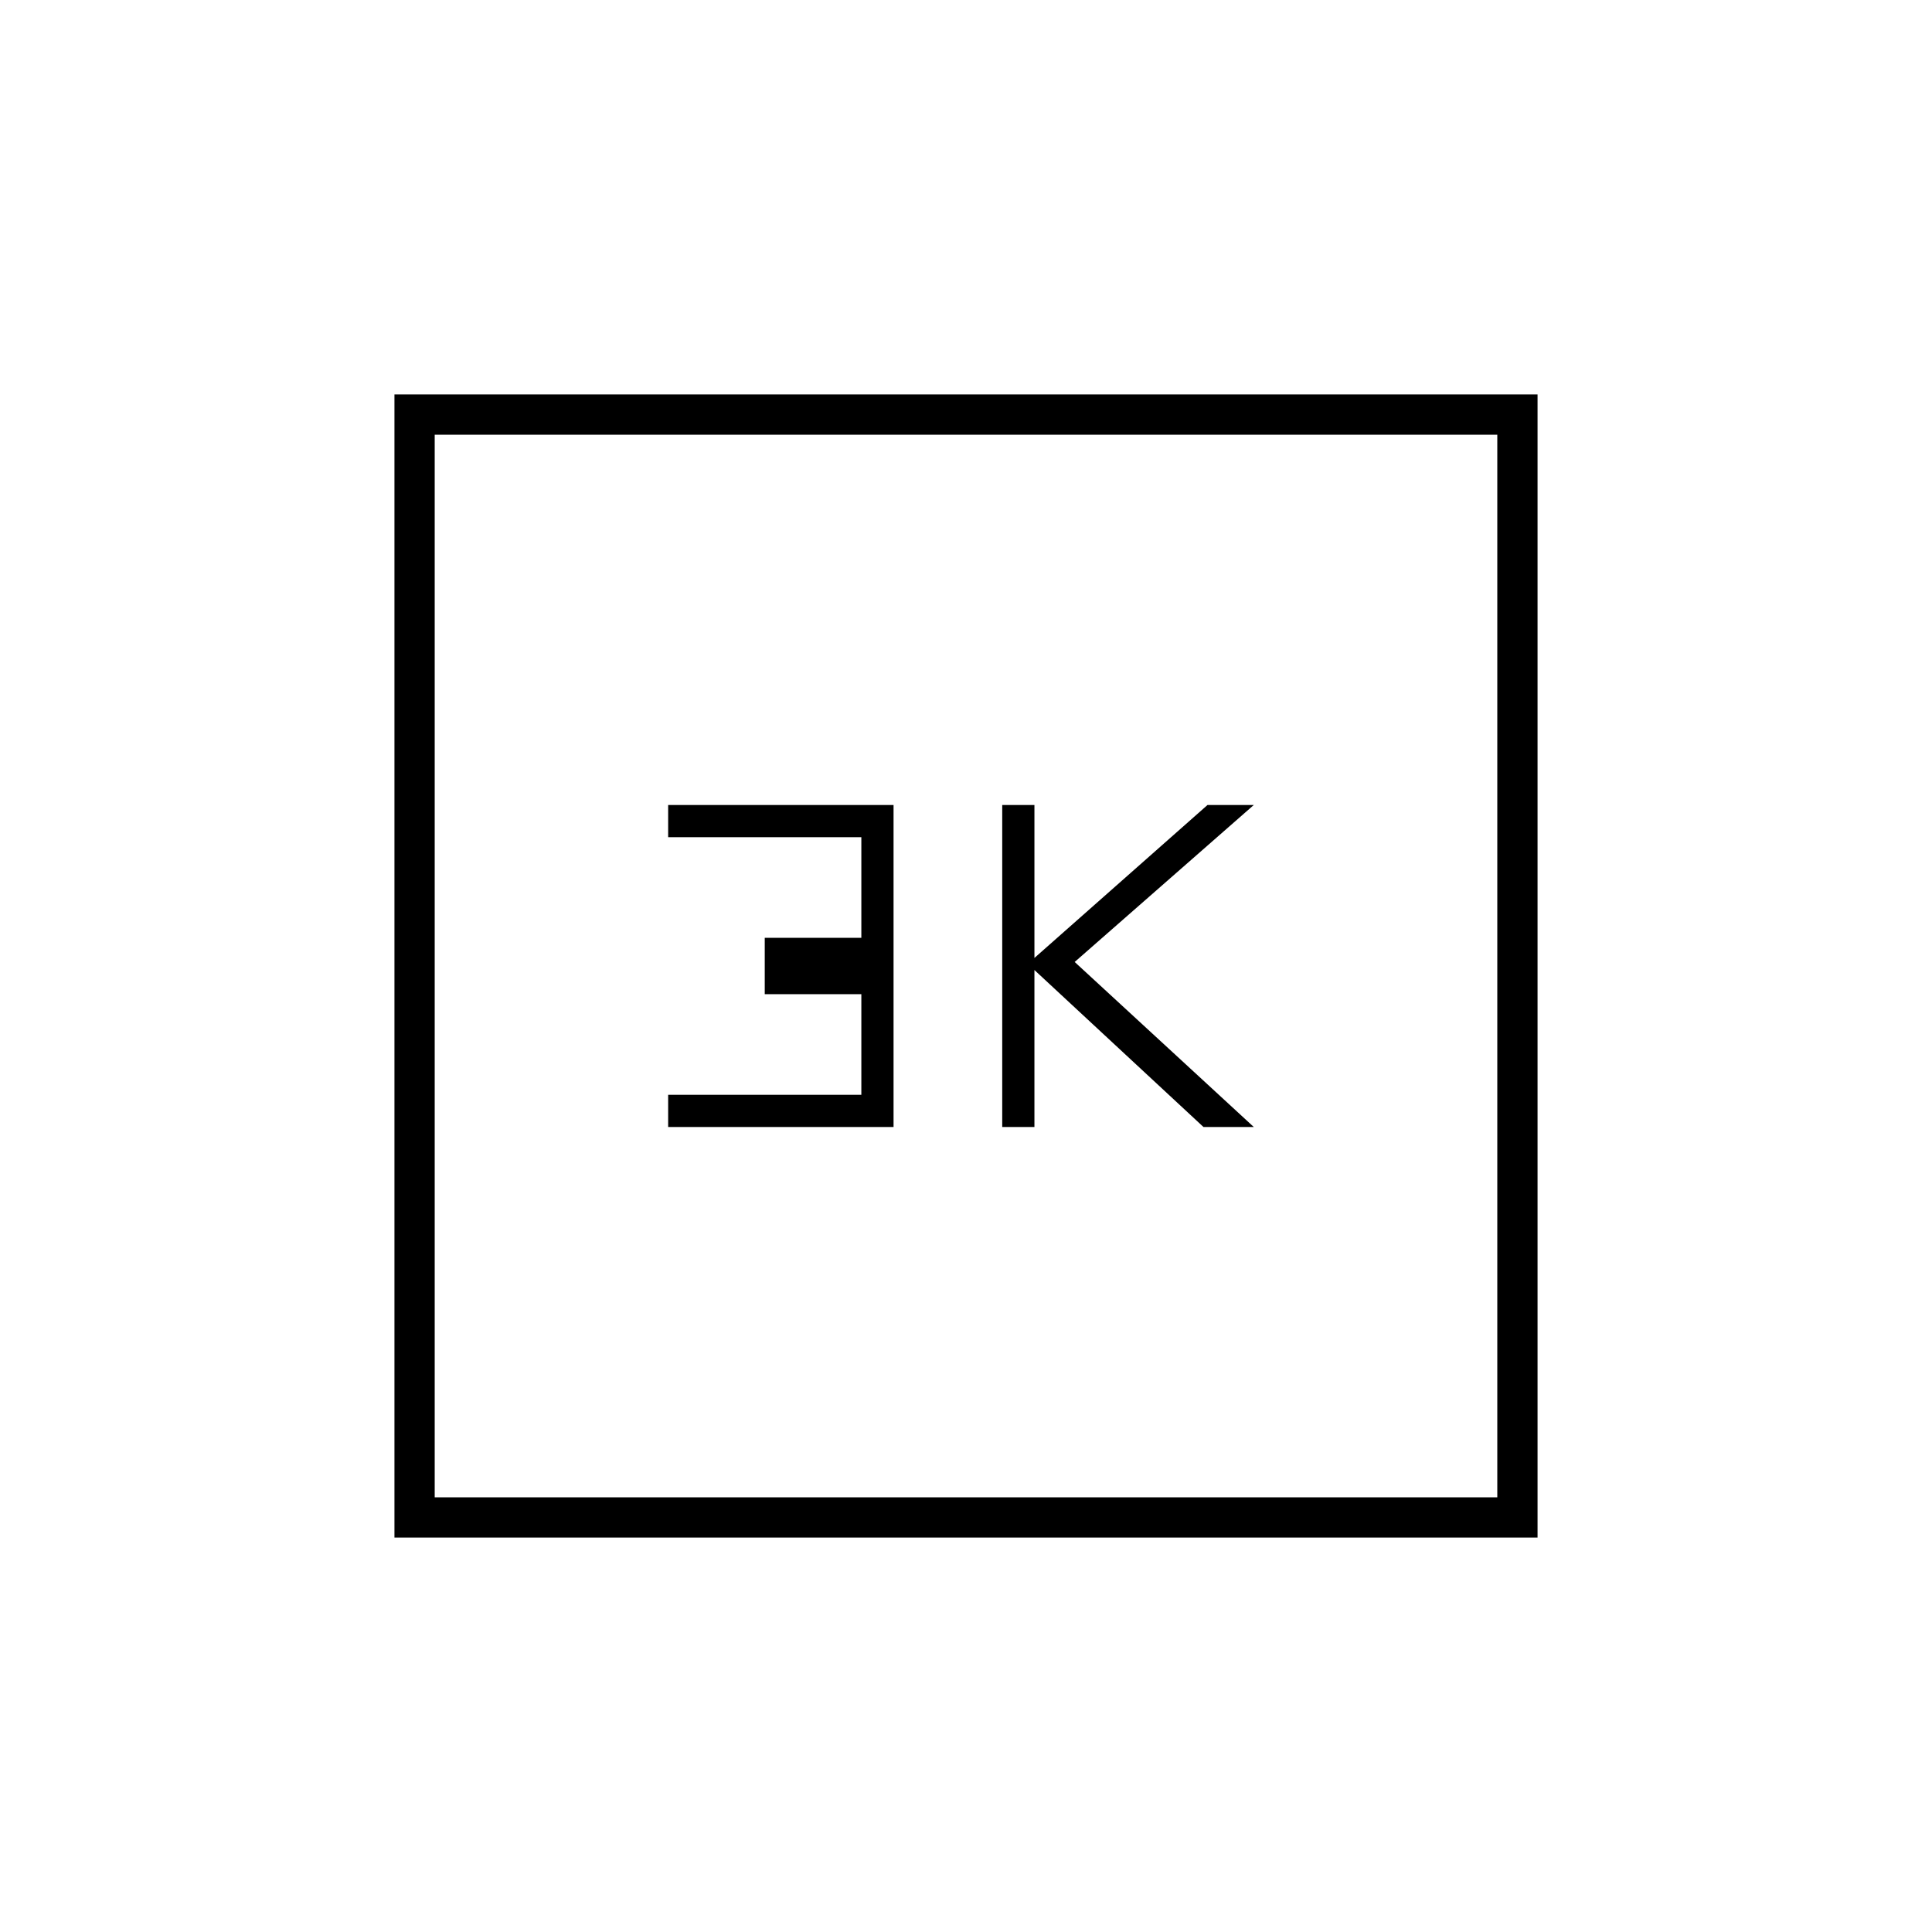 <svg xmlns="http://www.w3.org/2000/svg" height="20" viewBox="0 -960 960 960" width="20"><path d="M498-400h16v-78l84 78h25l-89-82 89-78h-23l-86 76v-76h-16v160Zm-166 0h112v-160H332v16h96v50h-48v28h48v50h-96v16ZM196-196v-568h568v568H196Zm20-20h528v-528H216v528Zm0 0v-528 528Z"/></svg>